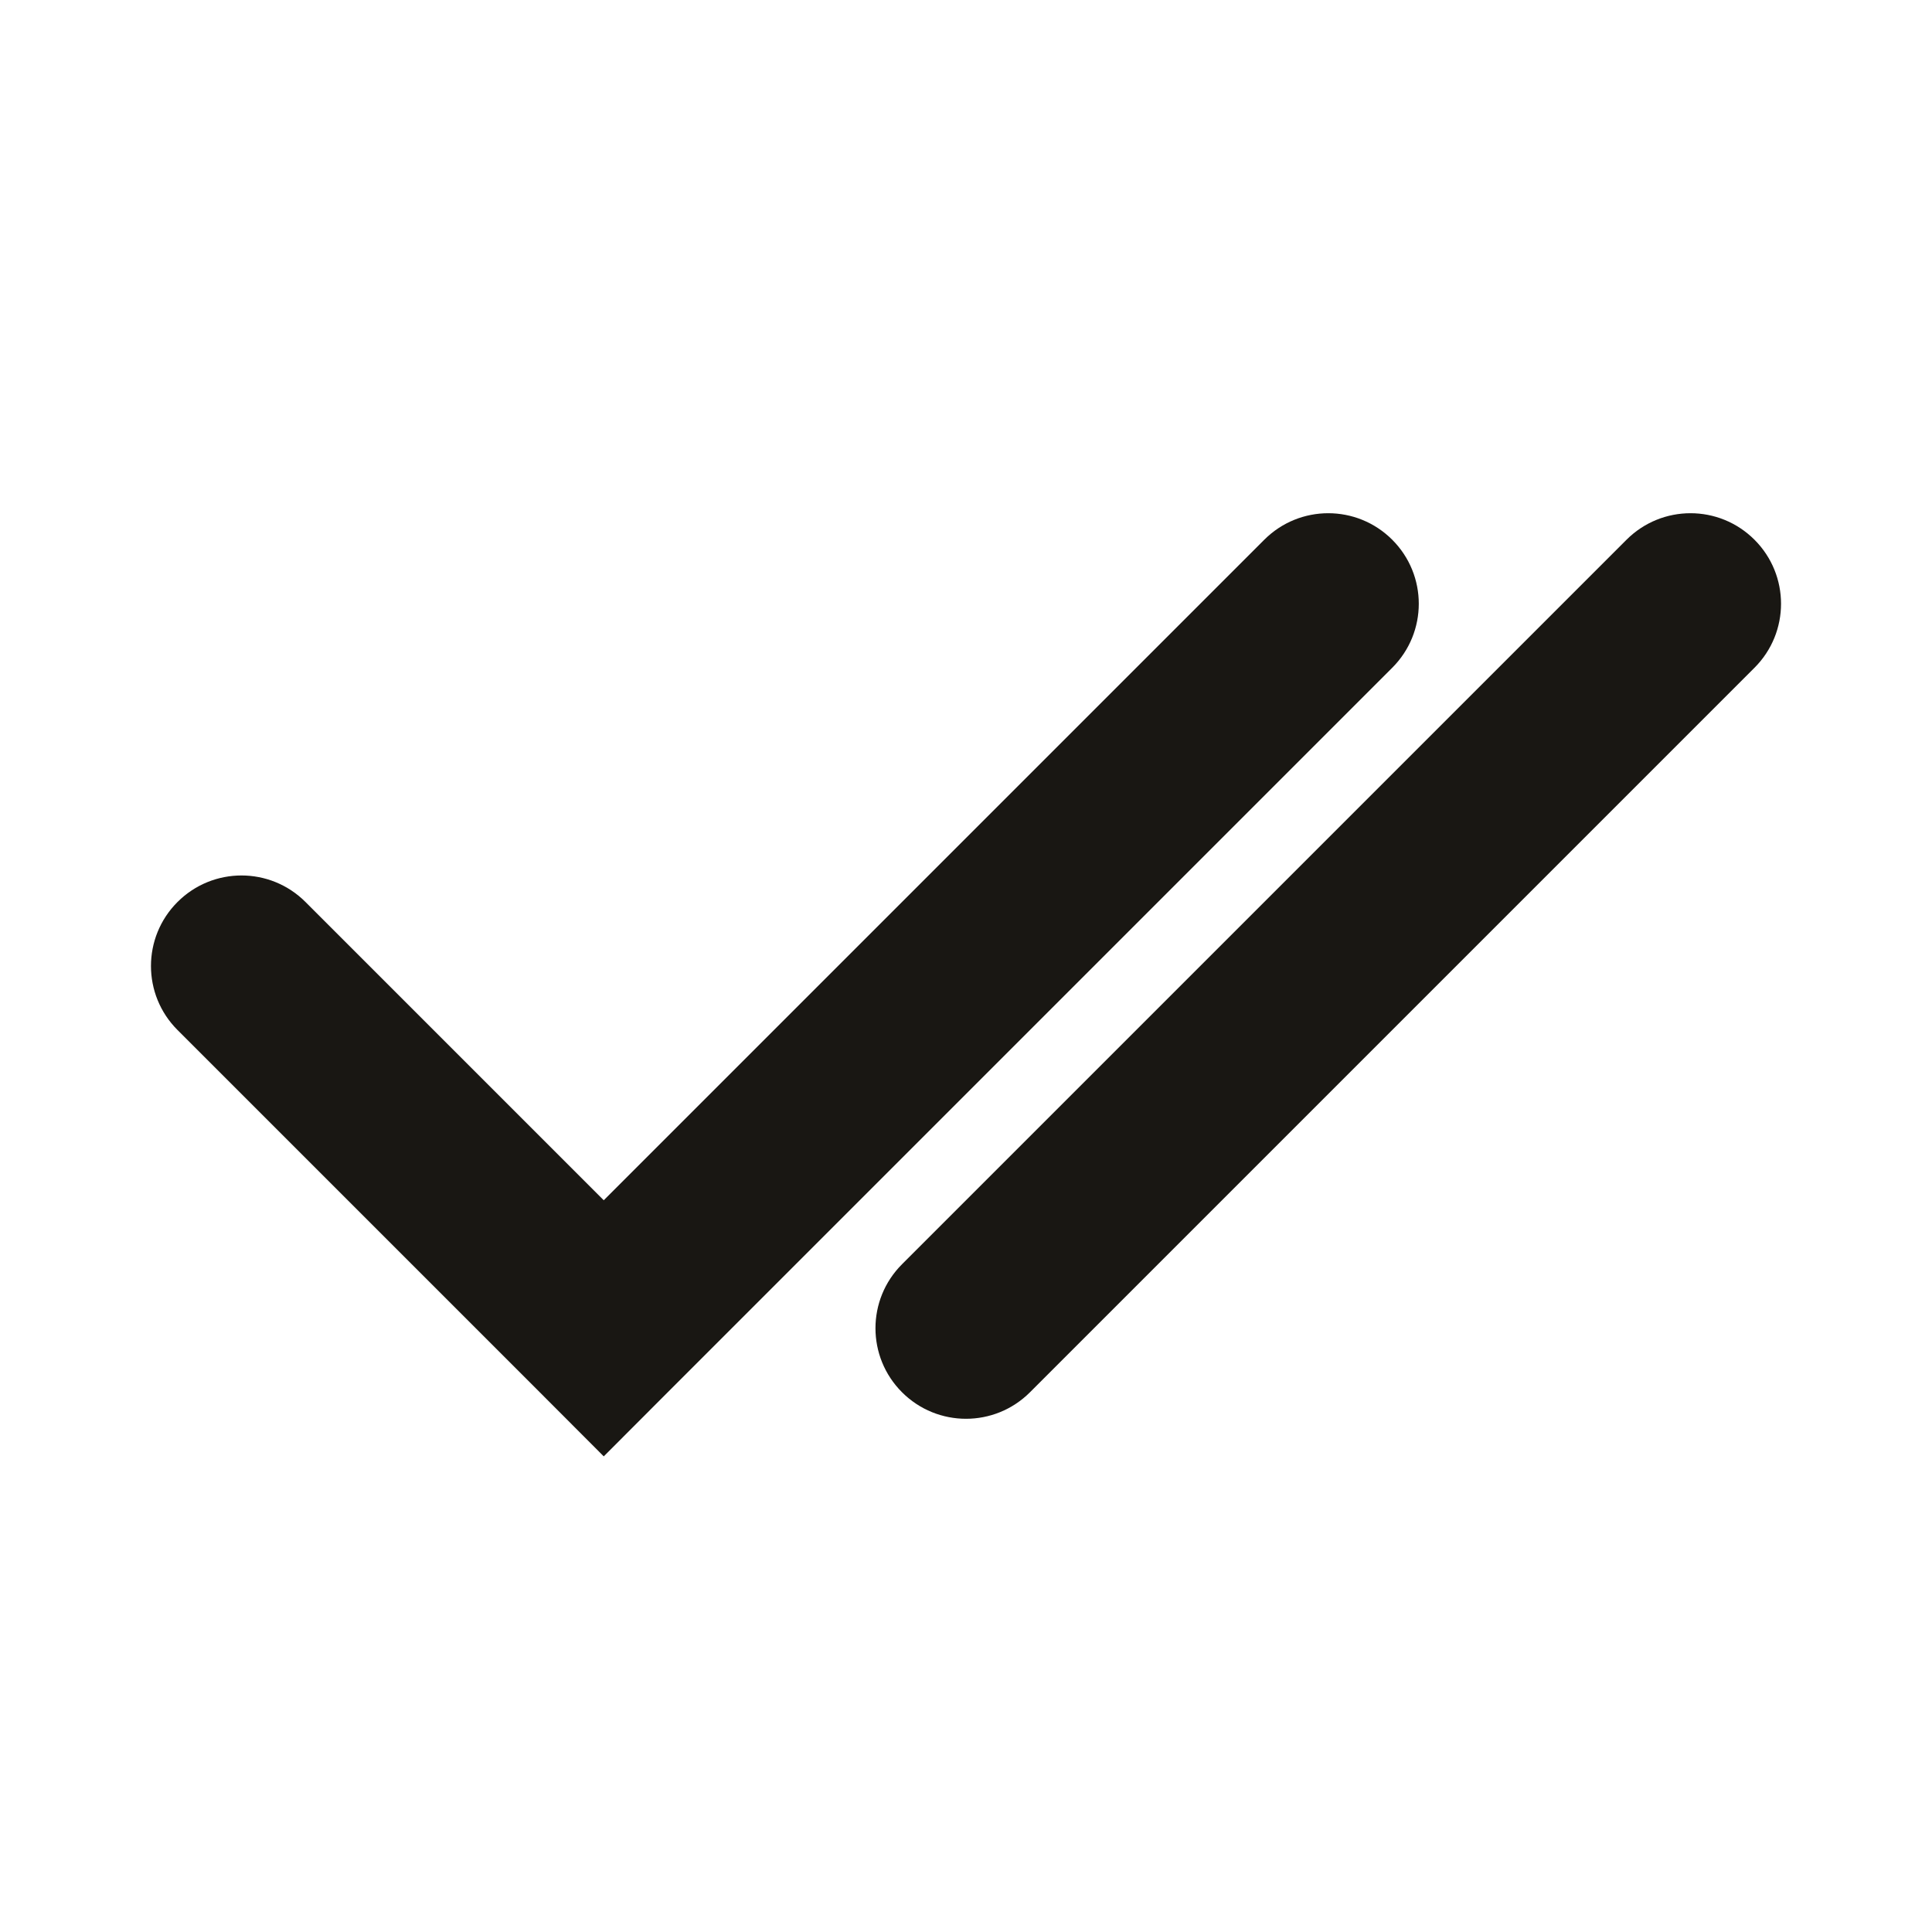<svg width="16" height="16" viewBox="0 0 16 16" fill="none" xmlns="http://www.w3.org/2000/svg">
<path d="M2.53 7.47C2.237 7.177 1.763 7.177 1.47 7.47C1.177 7.763 1.177 8.237 1.47 8.53L2.53 7.47ZM5 11L4.47 11.53L5 12.061L5.53 11.53L5 11ZM11.53 5.53C11.823 5.237 11.823 4.763 11.53 4.47C11.237 4.177 10.763 4.177 10.47 4.47L11.53 5.53ZM1.47 8.53L4.47 11.53L5.53 10.47L2.53 7.47L1.47 8.53ZM5.53 11.53L11.53 5.53L10.47 4.47L4.47 10.47L5.53 11.53Z" fill="#191713"/>
<path d="M7.47 10.47C7.177 10.763 7.177 11.237 7.47 11.53C7.763 11.823 8.237 11.823 8.53 11.53L7.47 10.47ZM14.53 5.53C14.823 5.237 14.823 4.763 14.53 4.47C14.237 4.177 13.763 4.177 13.47 4.47L14.53 5.53ZM8.53 11.53L14.53 5.53L13.47 4.47L7.47 10.47L8.53 11.53Z" fill="#191713"/>
</svg>
